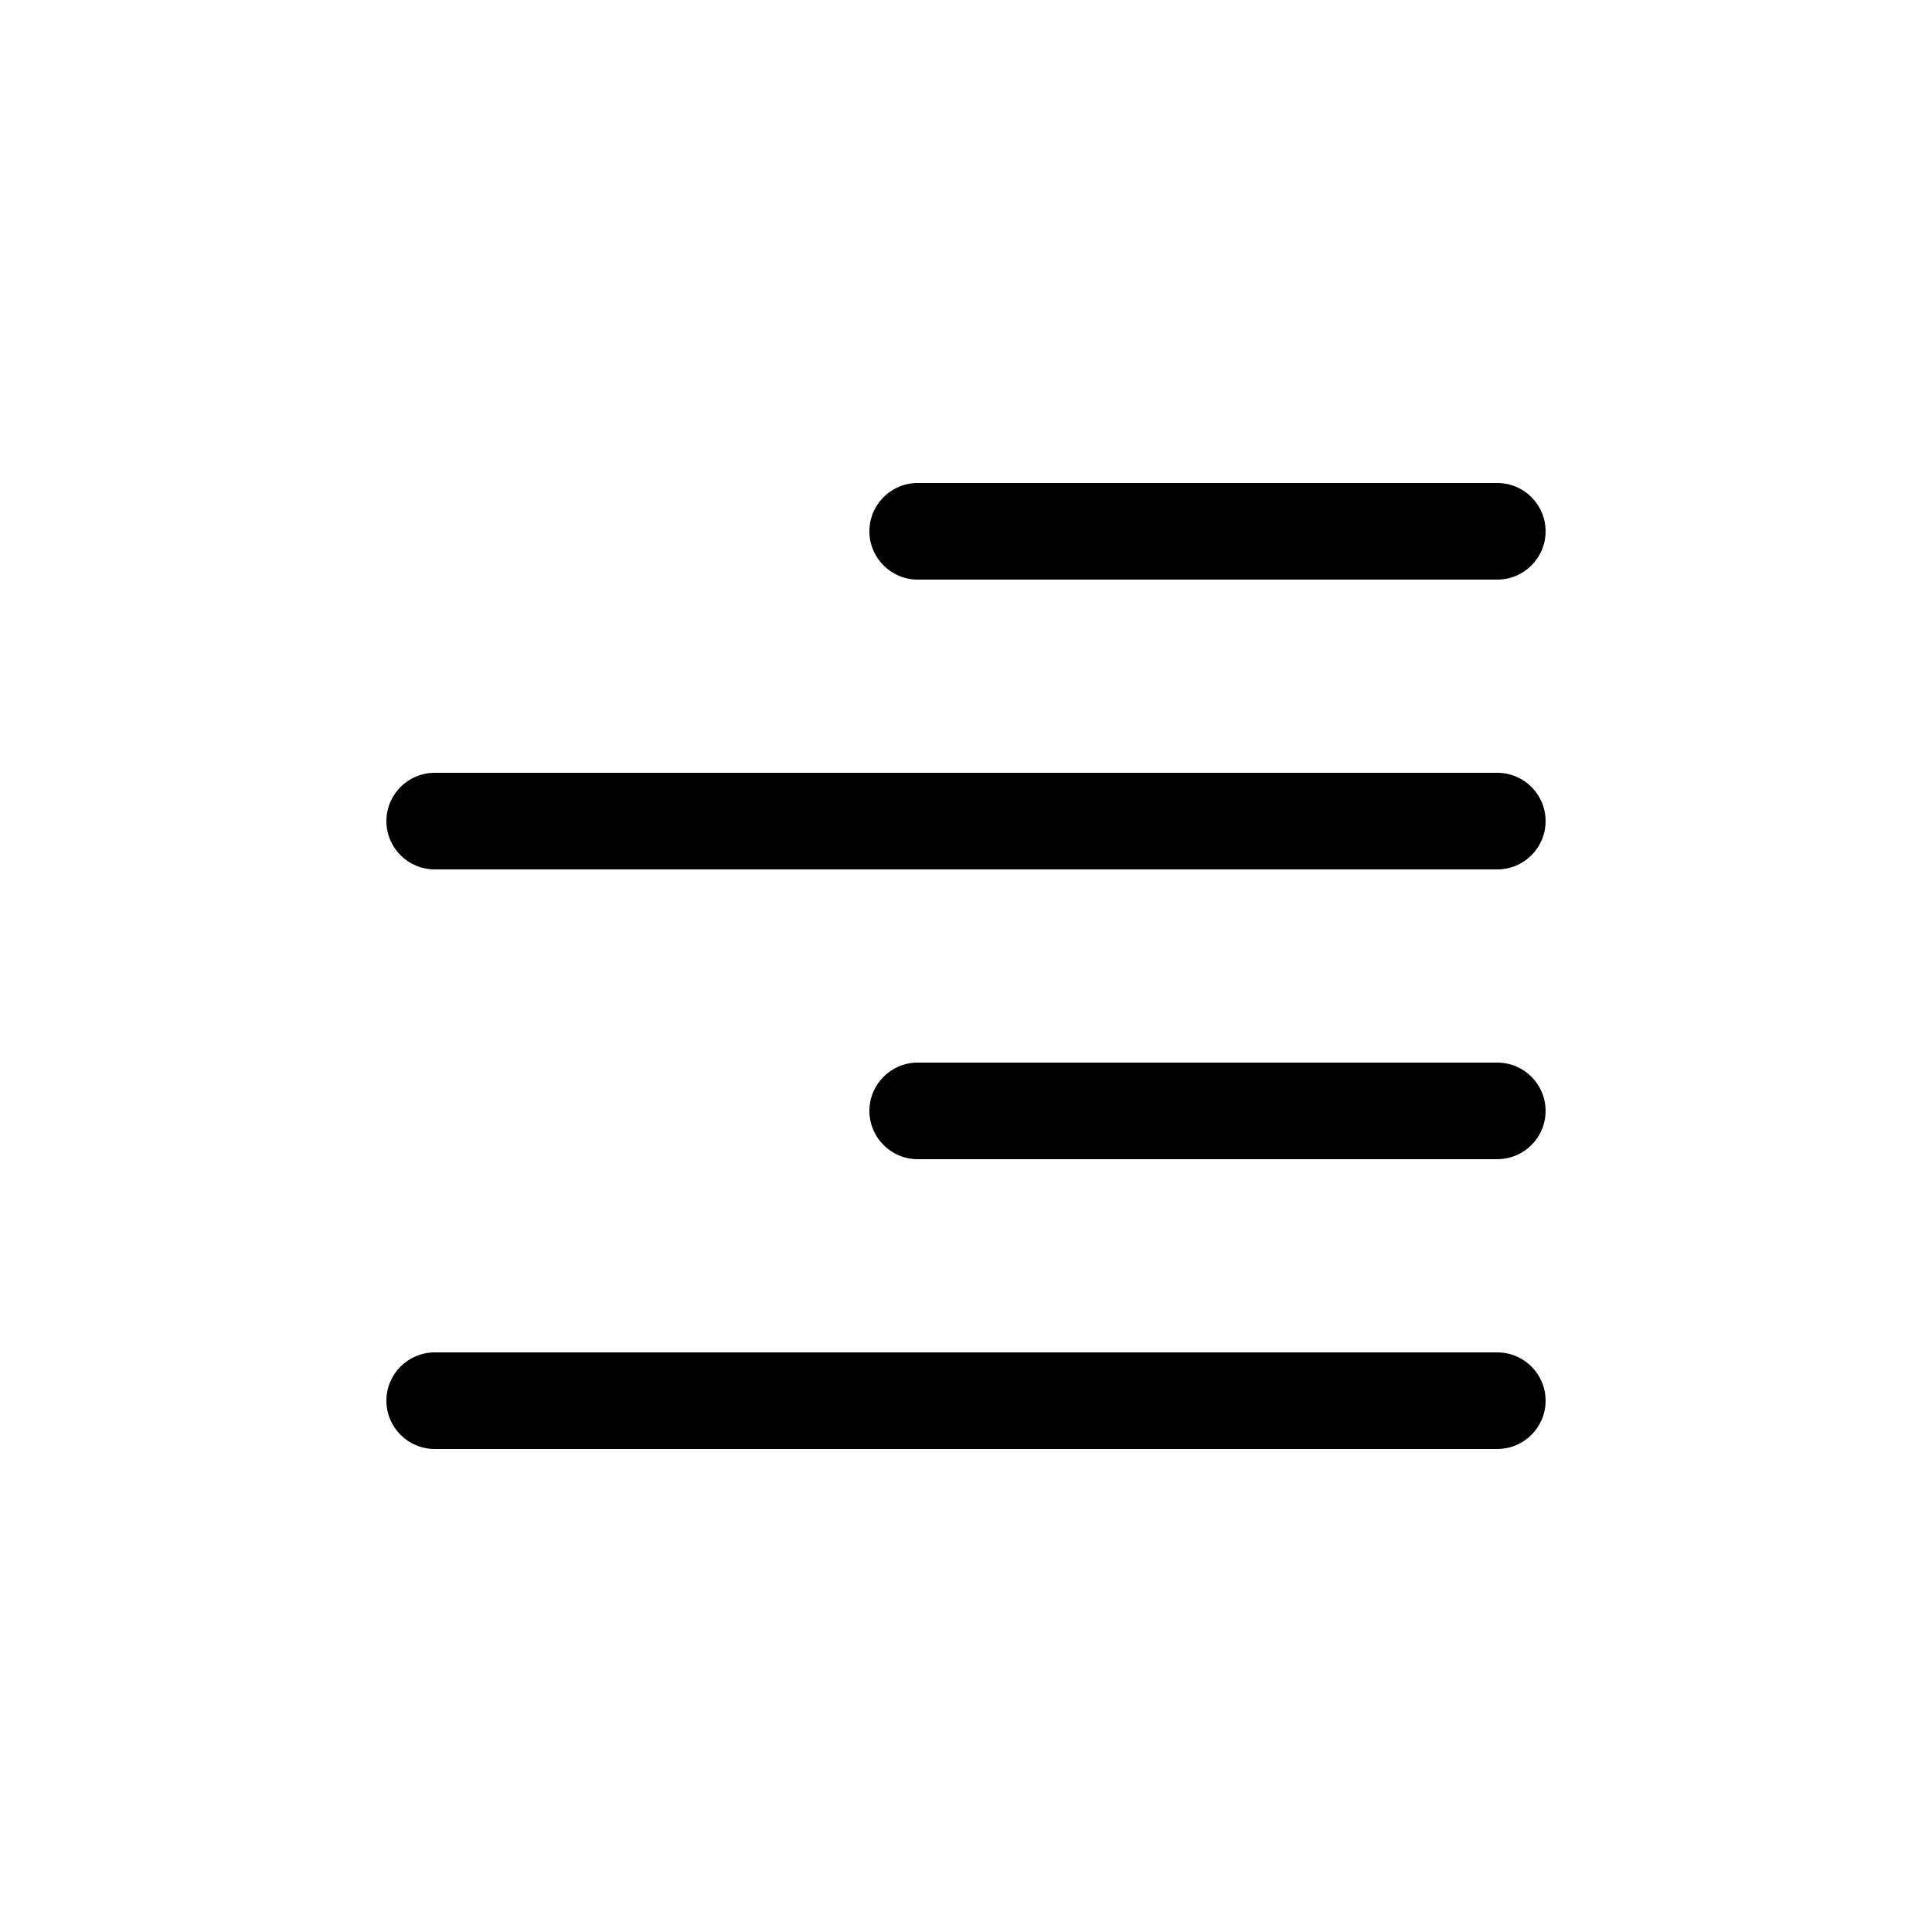 <?xml version="1.0" encoding="UTF-8"?>
<svg  viewBox="0 0 20 20" version="1.1" xmlns="http://www.w3.org/2000/svg" xmlns:xlink="http://www.w3.org/1999/xlink">
    <!-- Generator: Sketch 57.1 (83088) - https://sketch.com -->
    <title>右对齐</title>
    <desc>Created with Sketch.</desc>
    <g id="组件库" stroke="none" stroke-width="1"  fill-rule="evenodd">
        <g id="图标Iconography" transform="translate(-583, -655)" >
            <g id="右对齐-2" transform="translate(583, 655)">
                <path d="M15.5,14 C15.776,14 16,14.224 16,14.5 C16,14.776 15.776,15 15.5,15 L4.5,15 C4.224,15 4,14.776 4,14.5 C4,14.224 4.224,14 4.5,14 L15.5,14 Z M10.5,11 C10.776,11 11,11.224 11,11.5 C11,11.776 10.776,12 10.5,12 L4.5,12 C4.224,12 4,11.776 4,11.5 C4,11.224 4.224,11 4.5,11 L10.5,11 Z M15.5,8 C15.776,8 16,8.224 16,8.5 C16,8.776 15.776,9 15.5,9 L4.5,9 C4.224,9 4,8.776 4,8.5 C4,8.224 4.224,8 4.5,8 L15.5,8 Z M10.5,5 C10.776,5 11,5.224 11,5.5 C11,5.776 10.776,6 10.5,6 L4.5,6 C4.224,6 4,5.776 4,5.5 C4,5.224 4.224,5 4.5,5 L10.5,5 Z" id="右对齐" transform="translate(10, 10) scale(-1, 1) translate(-10, -10) "></path>
            </g>
        </g>
    </g>
</svg>
